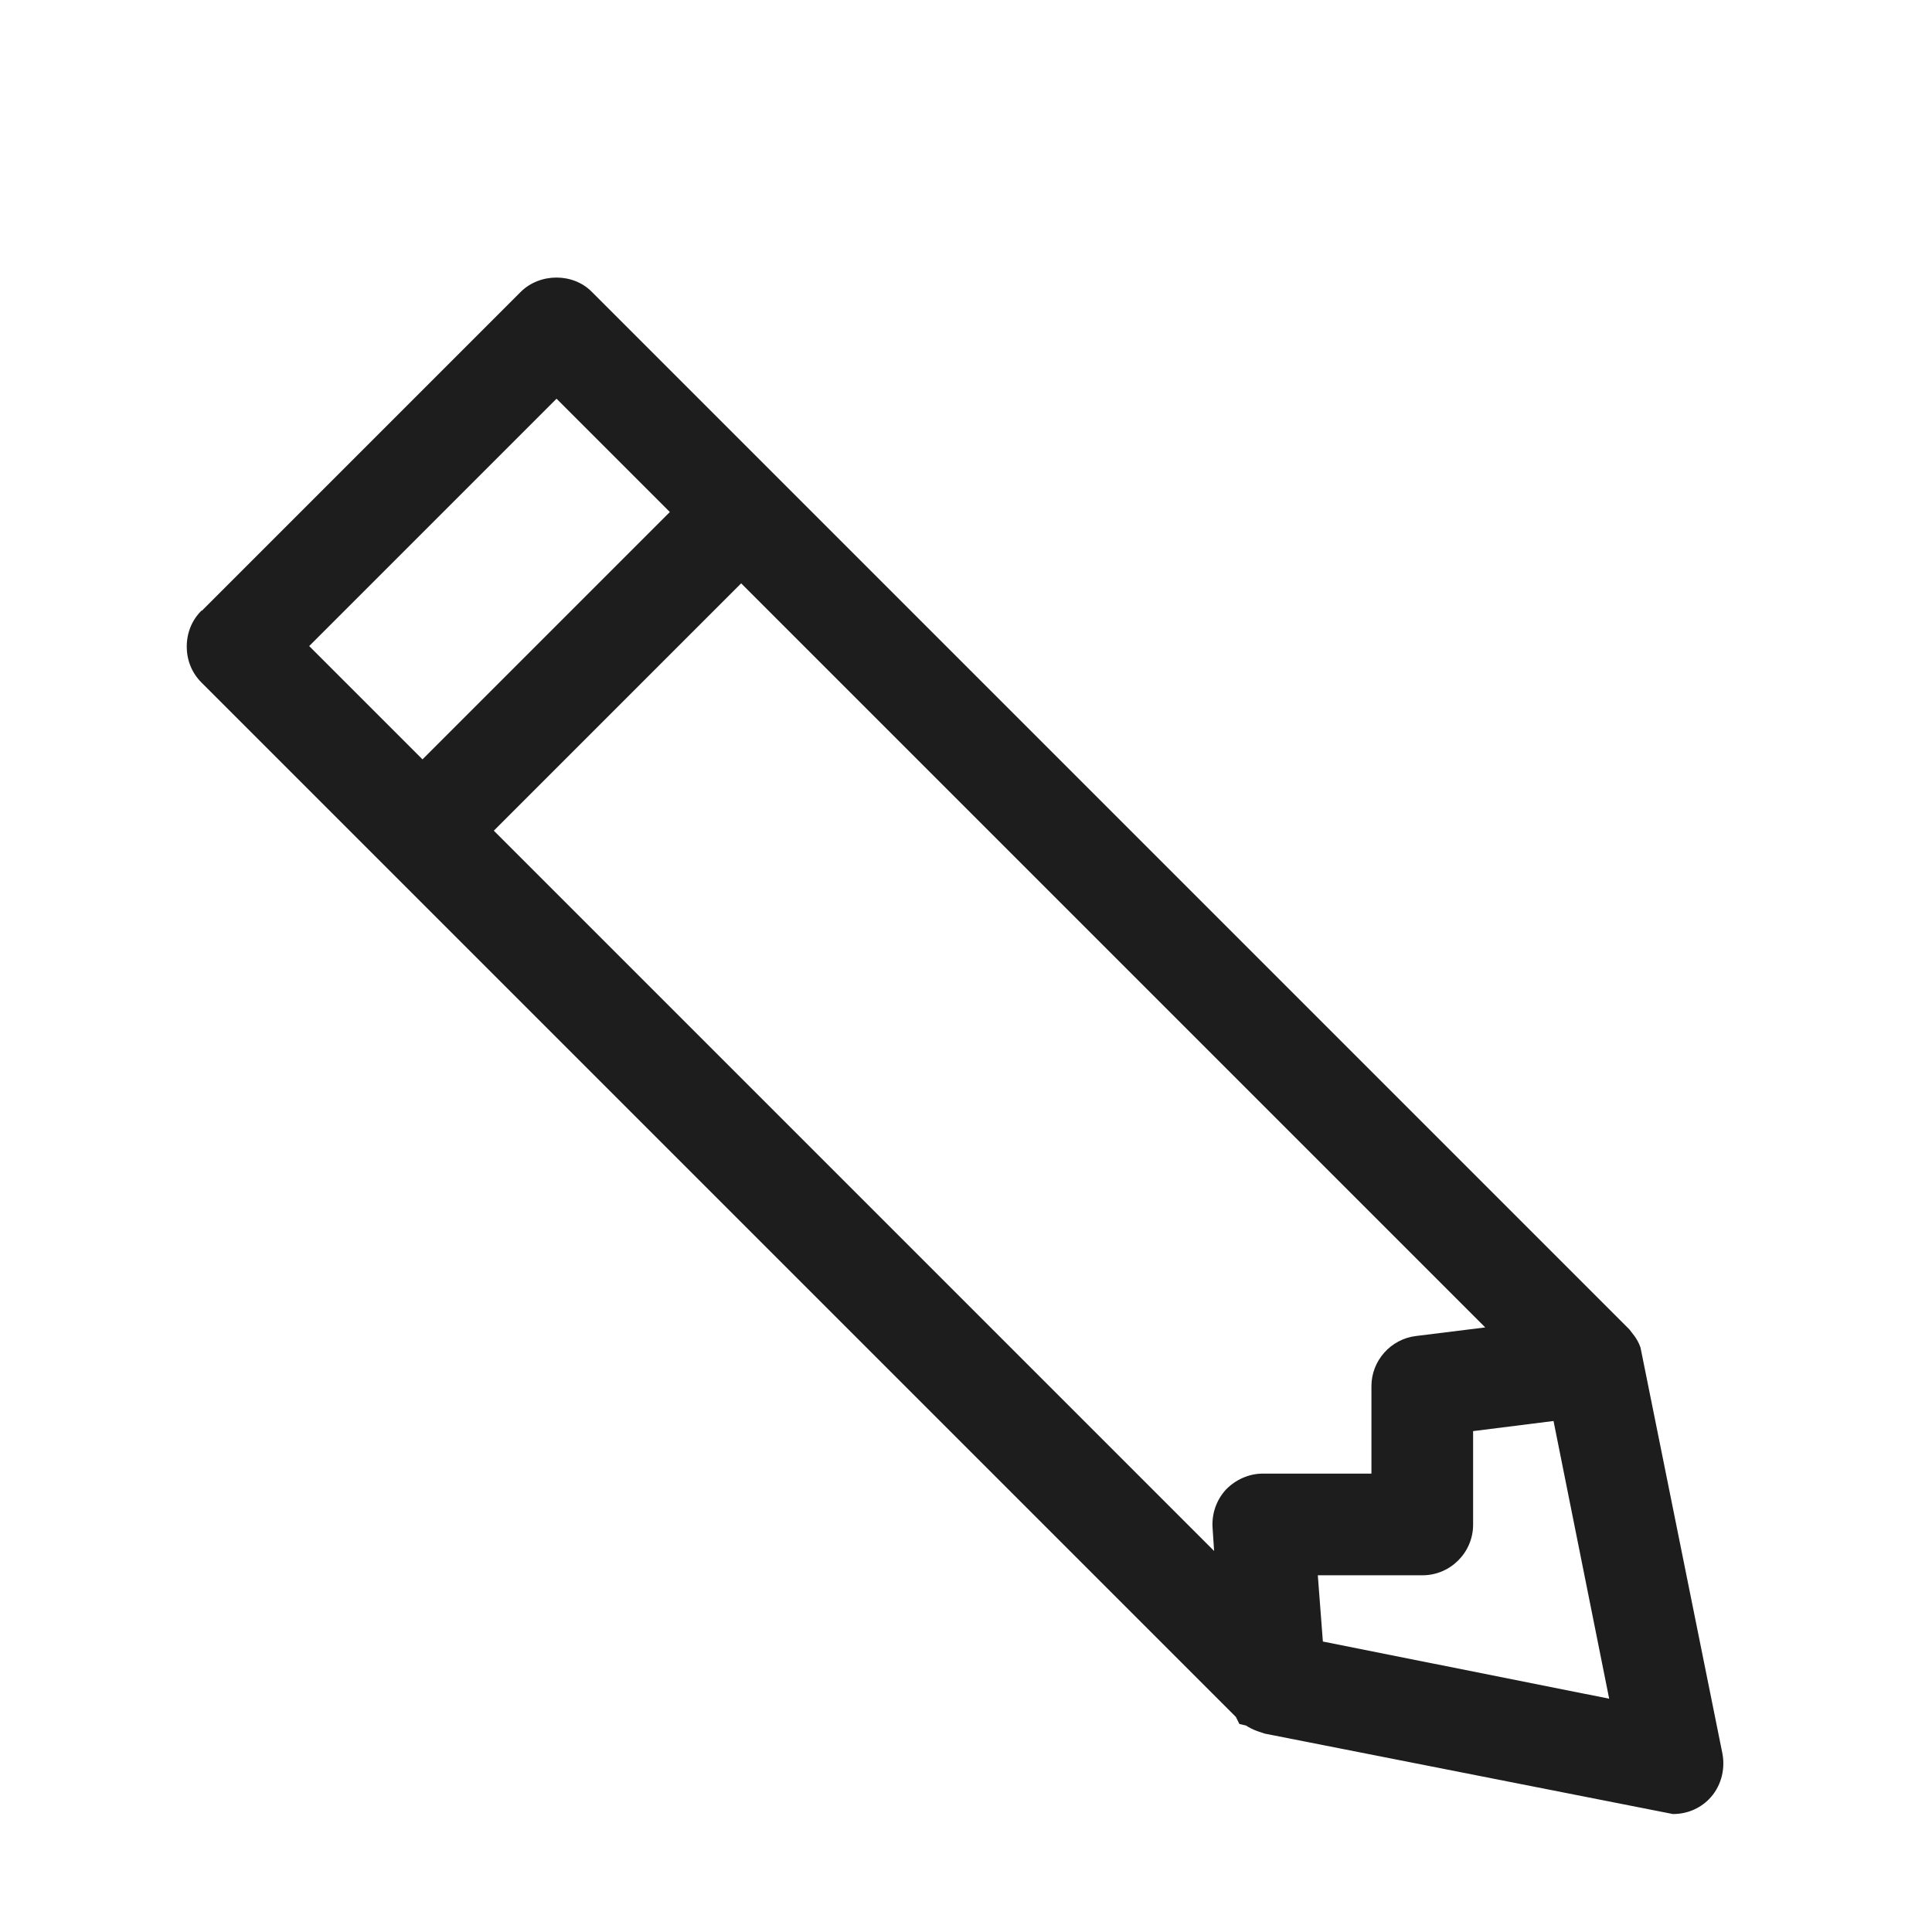 <?xml version="1.0" encoding="iso-8859-1"?>
<!DOCTYPE svg PUBLIC "-//W3C//DTD SVG 1.1//EN" "http://www.w3.org/Graphics/SVG/1.1/DTD/svg11.dtd">
<svg version="1.1" xmlns="http://www.w3.org/2000/svg" xmlns:xlink="http://www.w3.org/1999/xlink" x="0px"
	y="0px" width="511.626px" height="511.627px" viewBox="0 0 1100 1100"
	style="enable-background:new 0 0 1100 1100;" xml:space="preserve">
	<g>
		

<path transform="rotate(180 500 500) scale(0.9)" d="M983.357 724.802l-201.6 201.598c-12.16 12.16-33.28 12.16-45.12 0l-656.319-656.32-3.201-4.157c-1.6-2.24-2.88-4.483-3.84-7.363l-51.84-256.957c-1.92-10.56 1.281-21.44 8.641-28.8 6.080-6.080 14.081-9.283 22.721-9.283l258.238 50.88 4.801 1.6c2.56 0.96 5.123 2.24 7.043 3.52l4.157 0.96 2.24 4.483 654.4 654.397c6.080 6.080 9.283 14.079 9.283 22.719s-3.203 16.643-9.283 22.723h-0.32zM128.318 212.16l50.879-6.397v-59.203c0-17.6 14.4-32 32-32h66.24l-3.199-41.917-181.121-36.163 35.201 175.68zM215.357 265.923l-43.84 5.437 470.72 470.719 156.48-156.476-455.68-455.68 0.96 14.397c0.64 8.96-2.24 17.603-8.32 24.323-6.080 6.4-14.72 10.237-23.359 10.237h-68.801v55.36c0 16-12.16 29.763-28.16 31.683zM843.837 630.72l-156.48 156.48 71.68 71.68 156.48-156.48-71.68-71.68z" fill="#1D1D1D" />

    </g>
</svg>